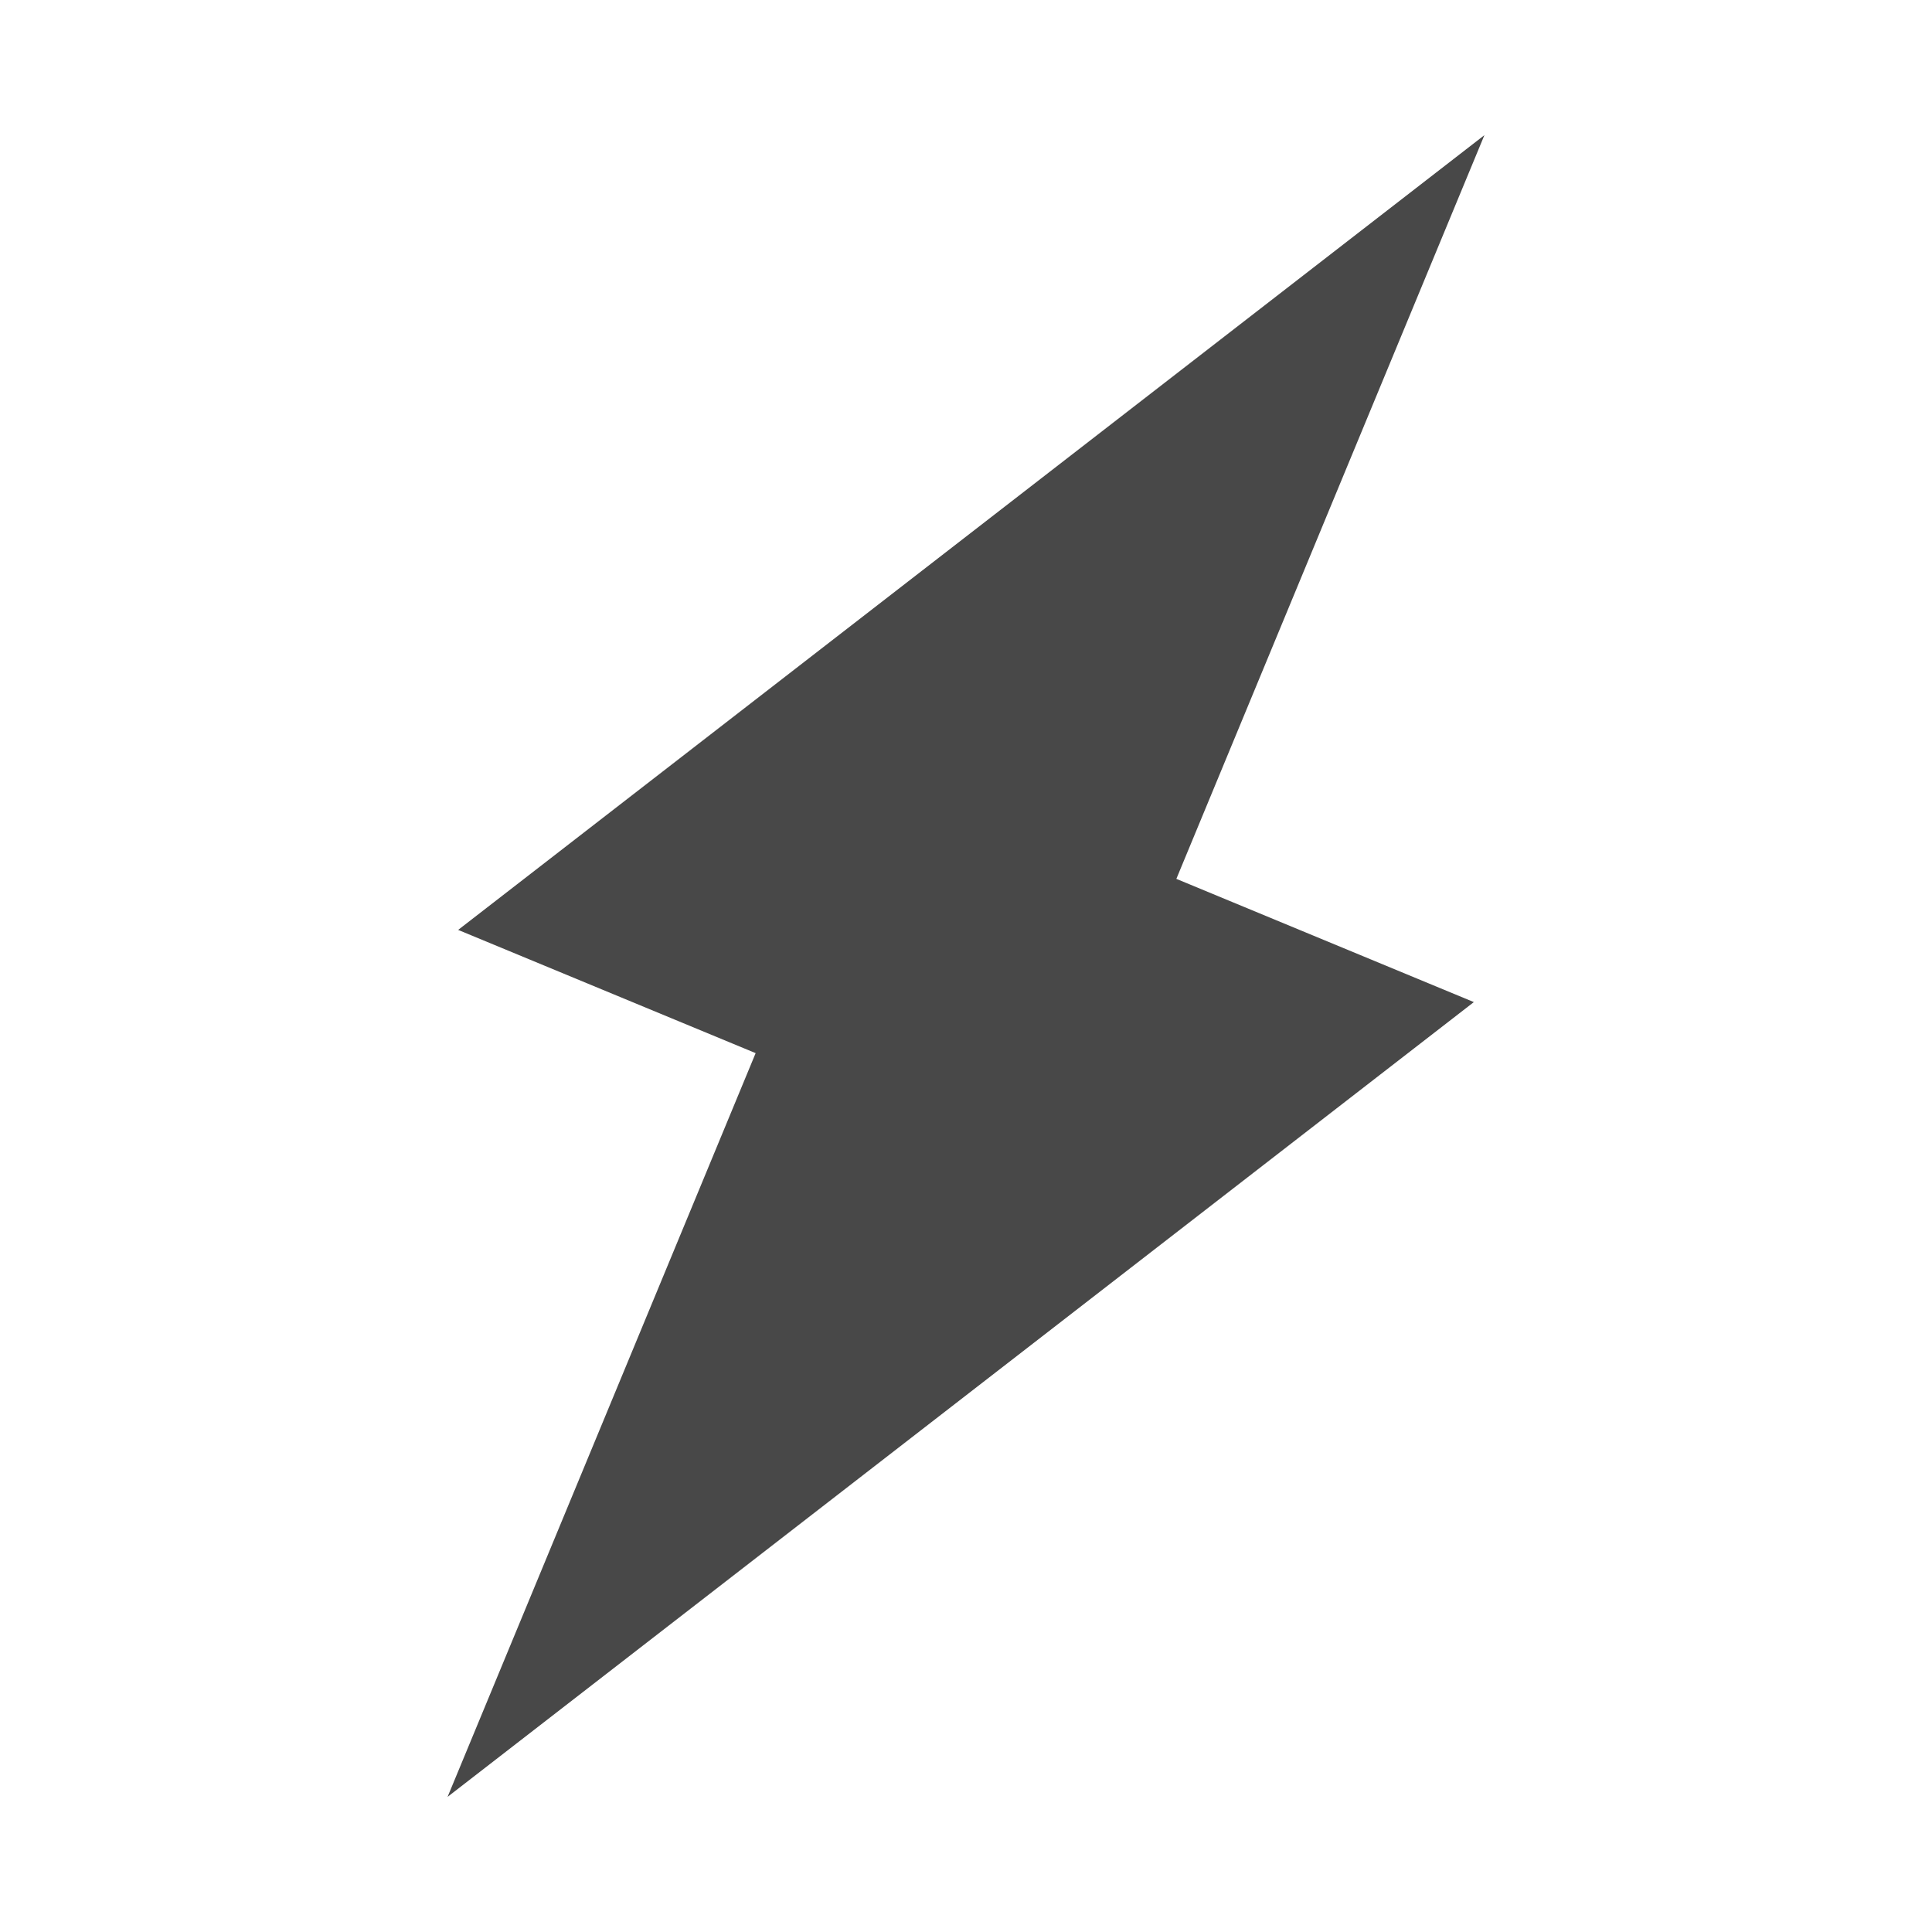 <svg xmlns="http://www.w3.org/2000/svg" viewBox="0 0 24 24">
  <defs>
    <style id="current-color-scheme" type="text/css">
      .ColorScheme-Text { color: #484848 }
    </style>
  </defs>
  <g class="ColorScheme-Text"  style="fill:currentColor" transform="translate(12,12)">
    <path class="symbol" transform="rotate(22.5)" d="m 2,-12 l -8,14 h 4 v 10 l 8,-14 h -4"/>
  </g>
</svg>
